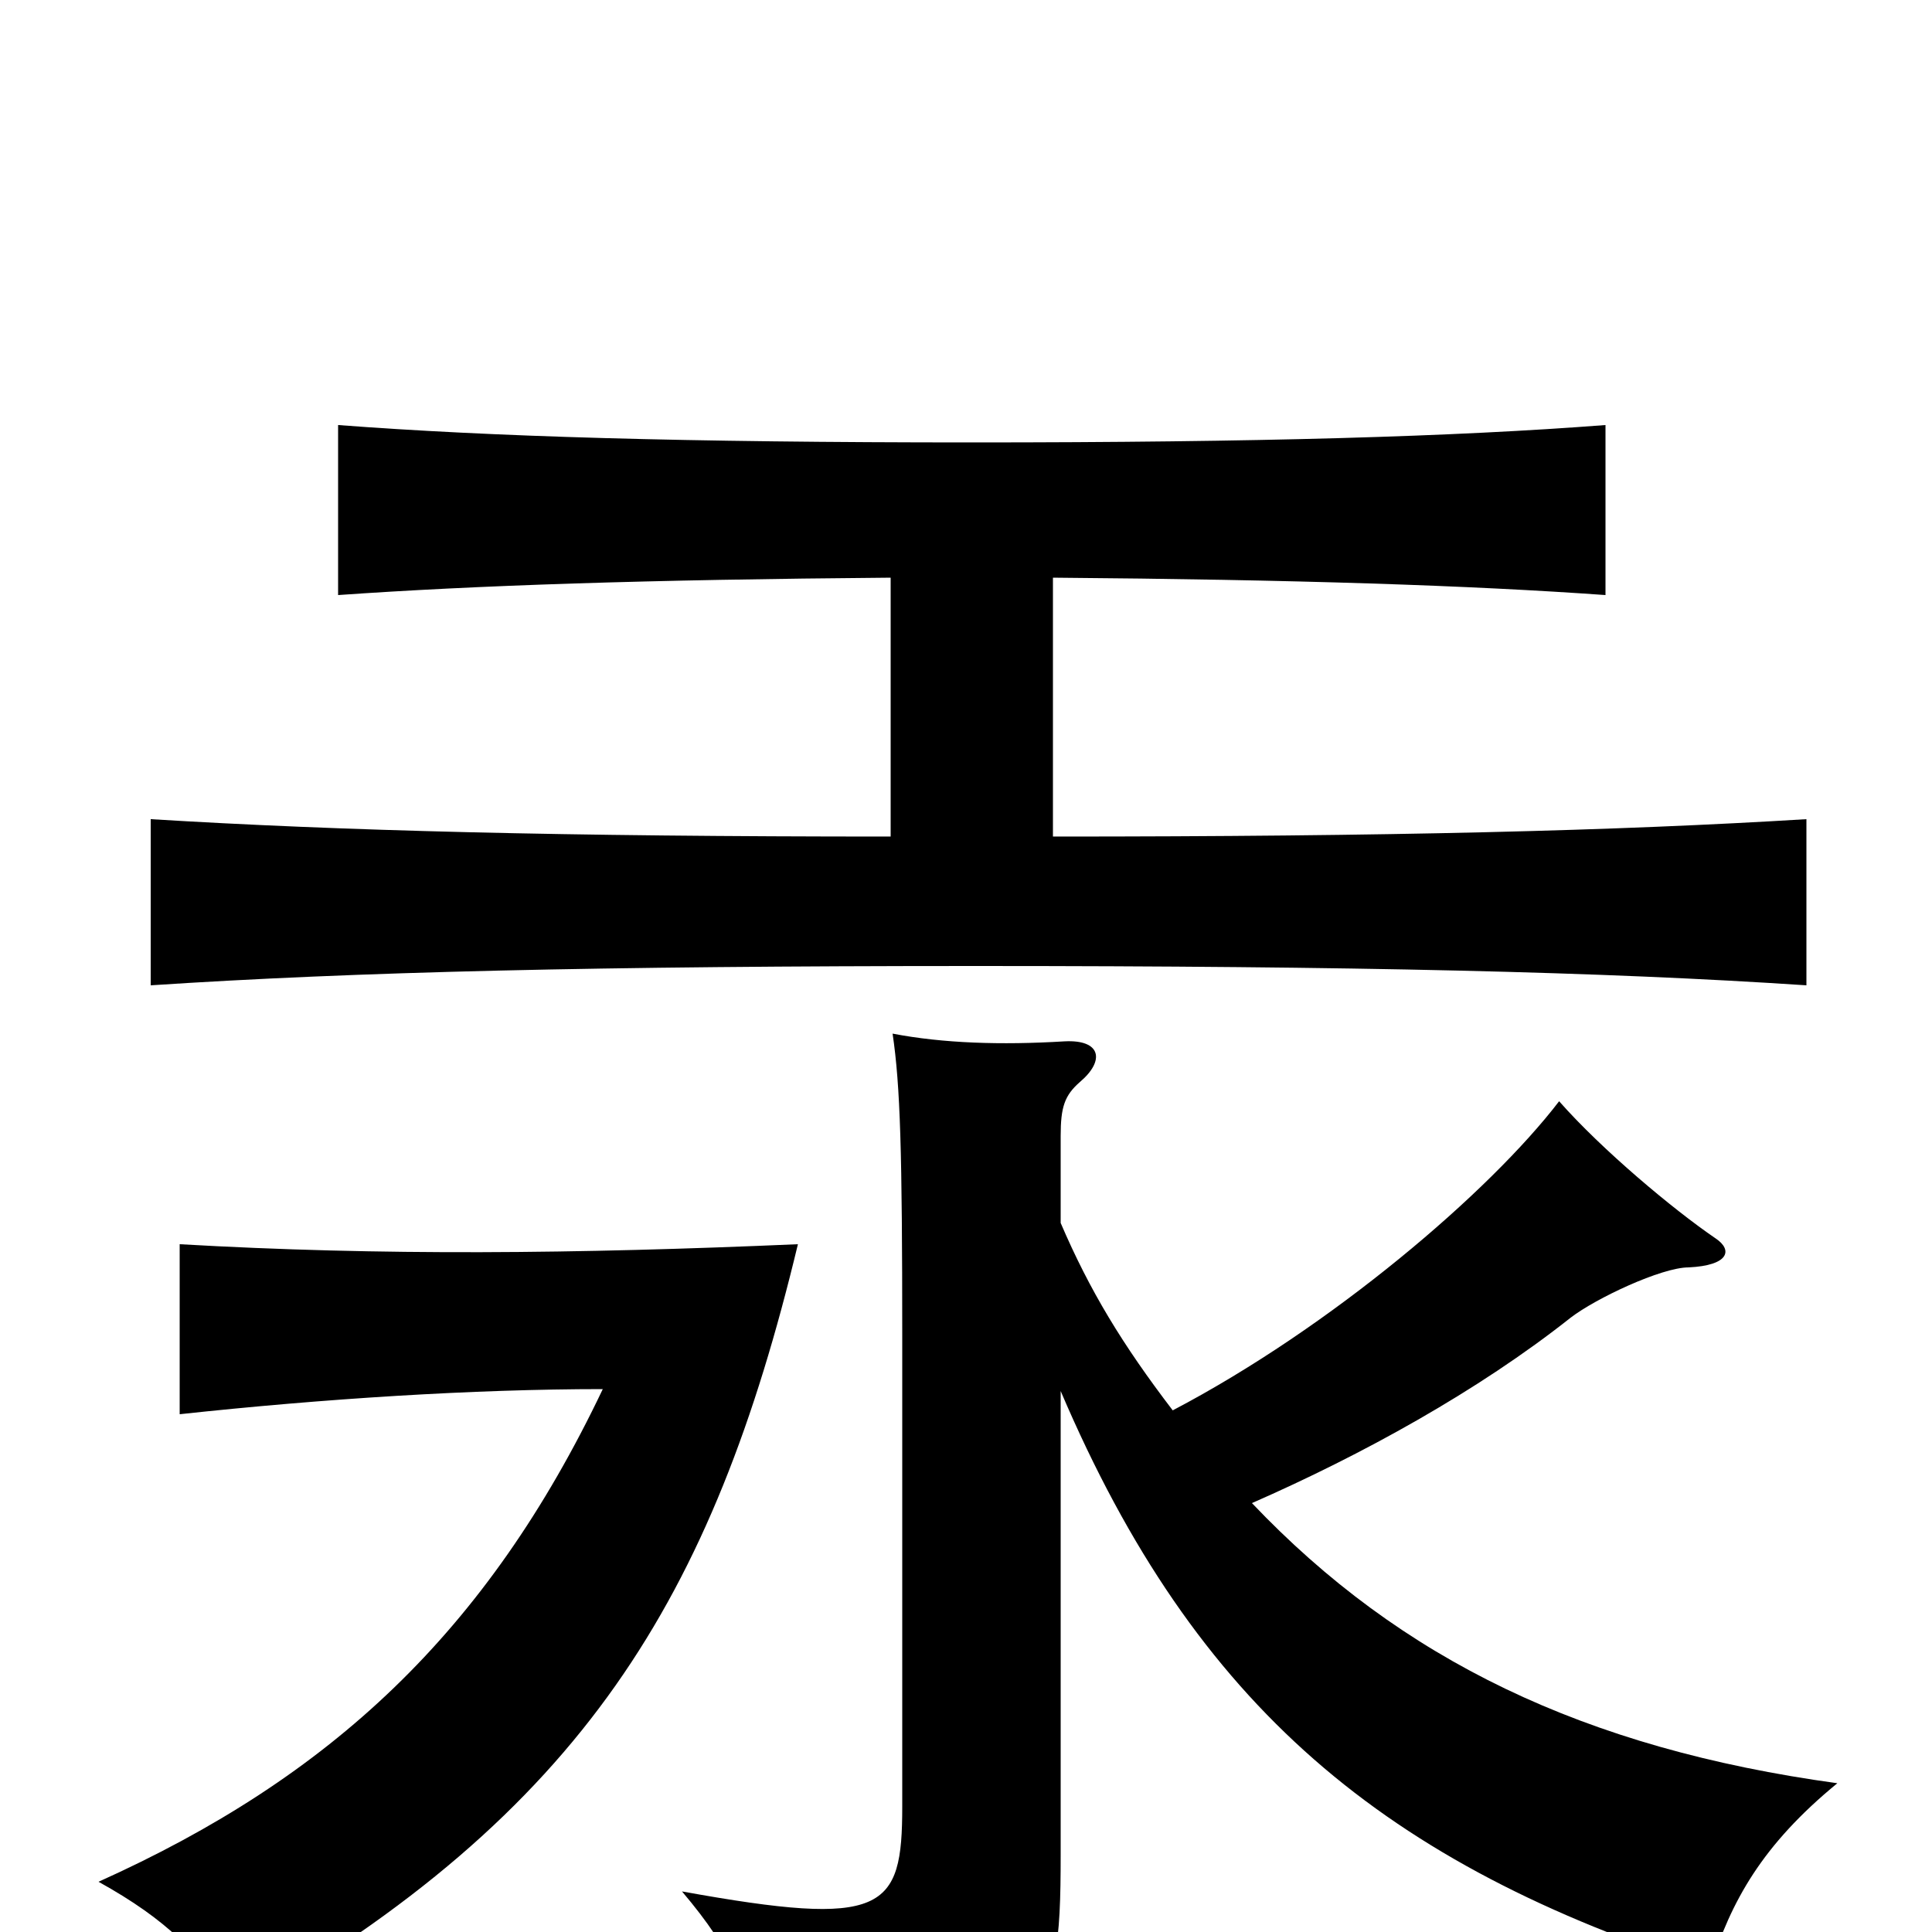 <svg xmlns="http://www.w3.org/2000/svg" viewBox="0 -1000 1000 1000">
	<path fill="#000000" d="M413 -356C298 -351 197 -350 93 -356V-268C167 -276 245 -281 312 -281C252 -155 171 -80 51 -26C87 -6 103 11 123 40C302 -62 369 -173 413 -356ZM545 -701C671 -700 761 -697 831 -692V-780C753 -774 652 -771 503 -771C354 -771 254 -774 175 -780V-692C246 -697 335 -700 461 -701V-567C291 -567 176 -570 78 -576V-490C184 -497 310 -500 505 -500C702 -500 830 -497 935 -490V-576C837 -570 720 -567 545 -567ZM607 -270C581 -304 564 -332 549 -367V-412C549 -427 551 -433 559 -440C572 -451 570 -462 551 -461C518 -459 488 -460 462 -465C466 -438 467 -404 467 -308V-65C467 -11 458 -2 353 -21C380 11 387 29 400 81C542 56 549 50 549 -40V-280C619 -116 717 -35 885 19C896 -16 912 -45 951 -77C820 -95 725 -141 648 -222C705 -247 765 -280 813 -318C826 -328 860 -344 874 -344C895 -345 897 -353 888 -359C866 -374 829 -405 807 -430C771 -383 689 -313 607 -270Z"/>
</svg>